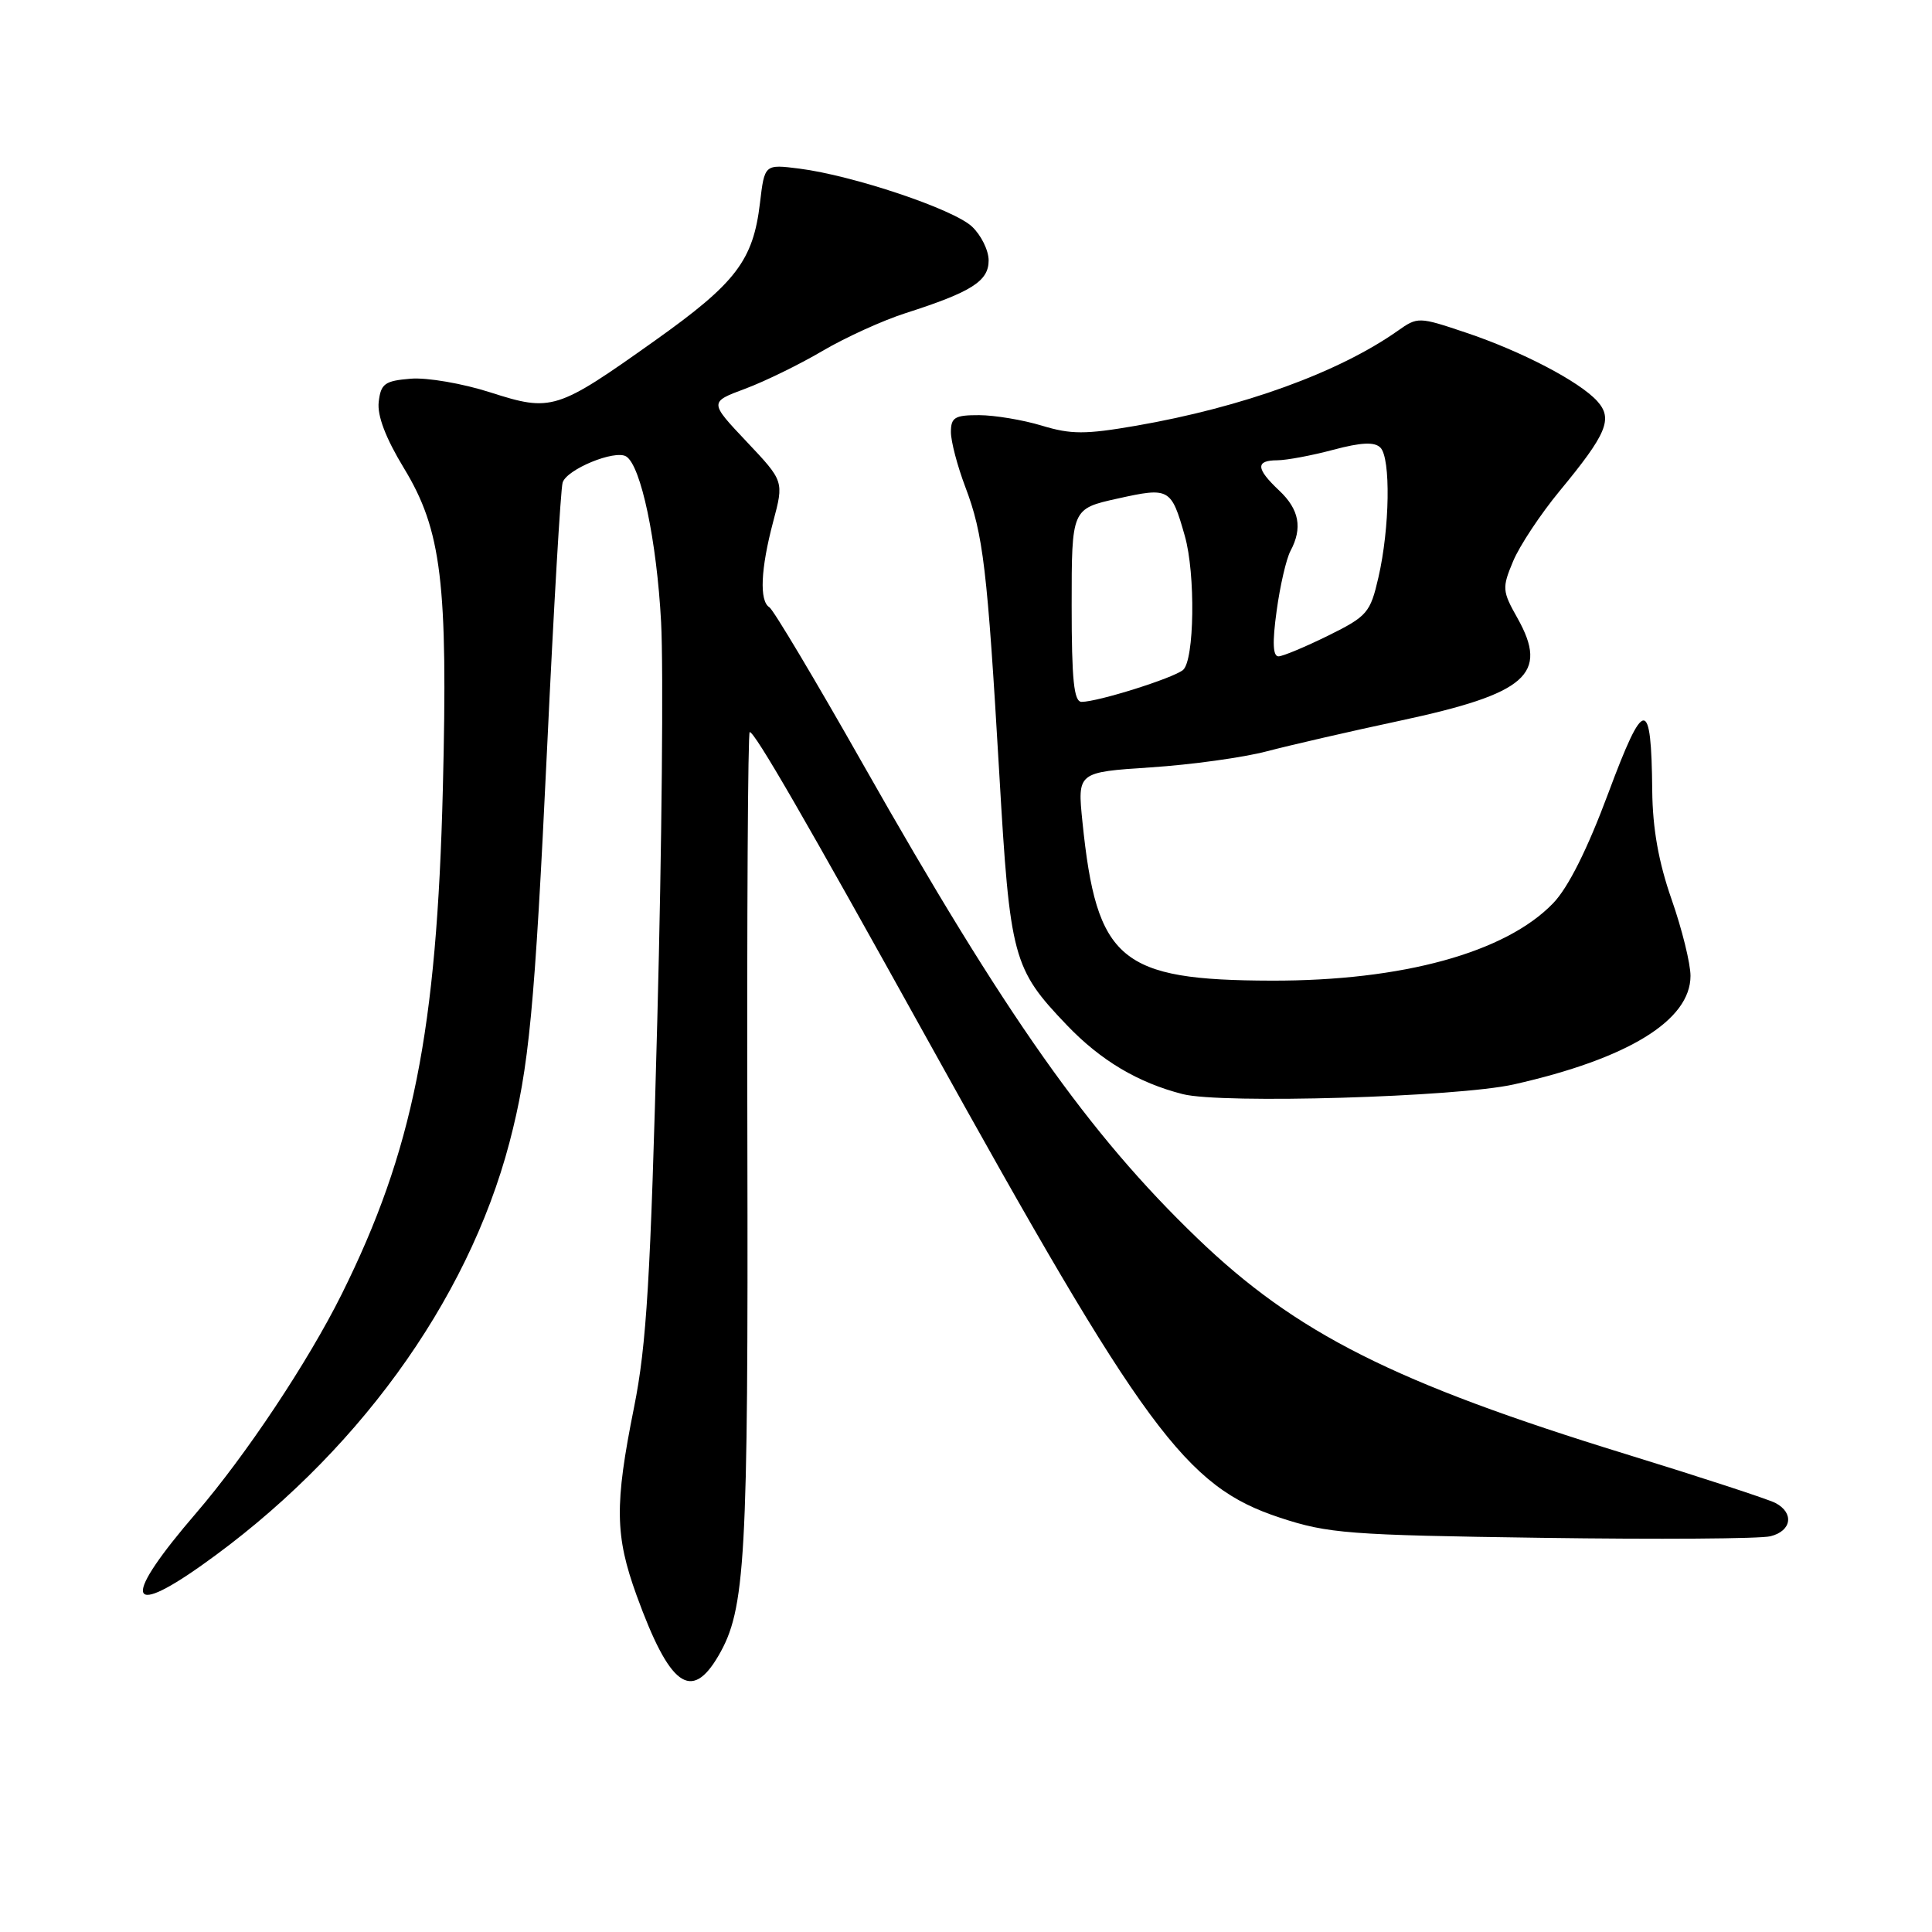<?xml version="1.0" encoding="UTF-8" standalone="no"?>
<!DOCTYPE svg PUBLIC "-//W3C//DTD SVG 1.1//EN" "http://www.w3.org/Graphics/SVG/1.1/DTD/svg11.dtd" >
<svg xmlns="http://www.w3.org/2000/svg" xmlns:xlink="http://www.w3.org/1999/xlink" version="1.1" viewBox="0 0 256 256">
 <g >
 <path fill="currentColor"
d=" M 95.19 219.41 C 98.79 213.25 99.15 206.89 99.03 151.25 C 98.96 121.41 99.10 97.00 99.34 97.00 C 100.02 97.00 106.58 108.34 122.92 137.80 C 151.69 189.67 157.08 196.98 169.60 201.10 C 175.96 203.20 178.67 203.41 204.35 203.77 C 219.67 203.99 233.28 203.90 234.60 203.56 C 237.41 202.86 237.76 200.47 235.25 199.15 C 234.29 198.65 225.36 195.73 215.42 192.67 C 184.76 183.23 171.75 176.68 158.64 164.06 C 144.26 150.23 133.28 134.67 114.38 101.31 C 108.07 90.17 102.48 80.80 101.95 80.47 C 100.60 79.64 100.79 75.38 102.45 69.13 C 103.88 63.76 103.88 63.76 98.93 58.52 C 93.98 53.28 93.98 53.28 98.74 51.51 C 101.36 50.53 105.97 48.28 109.00 46.49 C 112.03 44.71 116.97 42.46 120.00 41.49 C 128.73 38.69 131.00 37.26 131.00 34.51 C 131.00 33.17 130.00 31.15 128.78 30.01 C 126.30 27.70 112.99 23.24 105.90 22.34 C 101.31 21.76 101.31 21.76 100.70 26.90 C 99.80 34.51 97.52 37.50 86.81 45.11 C 73.76 54.39 73.10 54.60 64.96 51.99 C 61.32 50.82 56.58 50.00 54.42 50.18 C 50.98 50.46 50.46 50.84 50.18 53.26 C 49.97 55.08 51.11 58.06 53.52 62.03 C 58.52 70.26 59.36 77.21 58.68 104.50 C 57.88 136.68 54.71 152.52 45.27 171.50 C 40.81 180.46 32.57 192.84 25.98 200.50 C 16.33 211.71 16.62 214.56 26.70 207.43 C 47.00 193.08 61.93 172.57 67.50 151.41 C 70.11 141.47 70.84 133.79 72.50 99.00 C 73.37 80.57 74.29 64.80 74.55 63.95 C 75.07 62.19 81.47 59.56 82.97 60.48 C 84.93 61.69 87.03 71.66 87.60 82.46 C 87.92 88.53 87.70 112.17 87.10 135.00 C 86.20 169.45 85.68 178.20 84.01 186.50 C 81.42 199.40 81.48 203.48 84.36 211.42 C 88.73 223.44 91.60 225.56 95.19 219.41 Z  M 200.59 143.69 C 215.73 140.28 224.00 135.20 224.00 129.31 C 224.00 127.68 222.88 123.13 221.50 119.19 C 219.77 114.24 218.98 109.80 218.93 104.77 C 218.81 92.29 217.86 92.34 213.11 105.09 C 210.34 112.53 207.80 117.61 205.80 119.68 C 199.51 126.22 185.82 129.98 168.50 129.94 C 148.41 129.89 145.31 127.29 143.43 108.91 C 142.76 102.32 142.76 102.32 152.49 101.68 C 157.85 101.33 164.77 100.37 167.87 99.55 C 170.96 98.74 178.90 96.91 185.50 95.50 C 202.32 91.90 205.25 89.34 201.07 81.90 C 199.05 78.32 199.02 77.89 200.49 74.38 C 201.34 72.33 204.12 68.14 206.65 65.07 C 212.93 57.47 213.75 55.49 211.64 53.15 C 209.27 50.54 201.61 46.54 194.20 44.06 C 187.98 41.97 187.85 41.97 185.20 43.84 C 177.38 49.35 164.67 53.96 150.55 56.41 C 143.79 57.58 141.91 57.57 138.05 56.40 C 135.55 55.64 131.81 55.02 129.75 55.01 C 126.52 55.00 126.00 55.31 126.00 57.25 C 126.00 58.49 126.86 61.75 127.90 64.50 C 130.29 70.79 130.82 75.29 132.41 102.50 C 133.83 126.96 134.20 128.34 141.36 135.83 C 145.84 140.52 150.80 143.47 156.73 144.98 C 161.90 146.29 193.11 145.37 200.59 143.69 Z  M 142.00 80.21 C 142.00 67.41 142.00 67.41 148.10 66.06 C 154.95 64.54 155.19 64.67 156.99 71.00 C 158.43 76.03 158.27 87.53 156.75 88.78 C 155.40 89.88 145.47 93.00 143.32 93.00 C 142.30 93.00 142.00 90.13 142.00 80.21 Z  M 169.16 80.95 C 169.61 77.62 170.44 74.05 170.99 73.01 C 172.62 69.97 172.16 67.50 169.50 65.00 C 166.41 62.09 166.34 61.00 169.25 60.99 C 170.49 60.98 173.82 60.36 176.66 59.60 C 180.38 58.61 182.13 58.53 182.91 59.31 C 184.30 60.70 184.15 70.00 182.65 76.50 C 181.57 81.20 181.17 81.66 176.00 84.22 C 172.97 85.71 170.01 86.95 169.42 86.97 C 168.66 86.99 168.58 85.14 169.16 80.95 Z "/>
</g>
</svg>